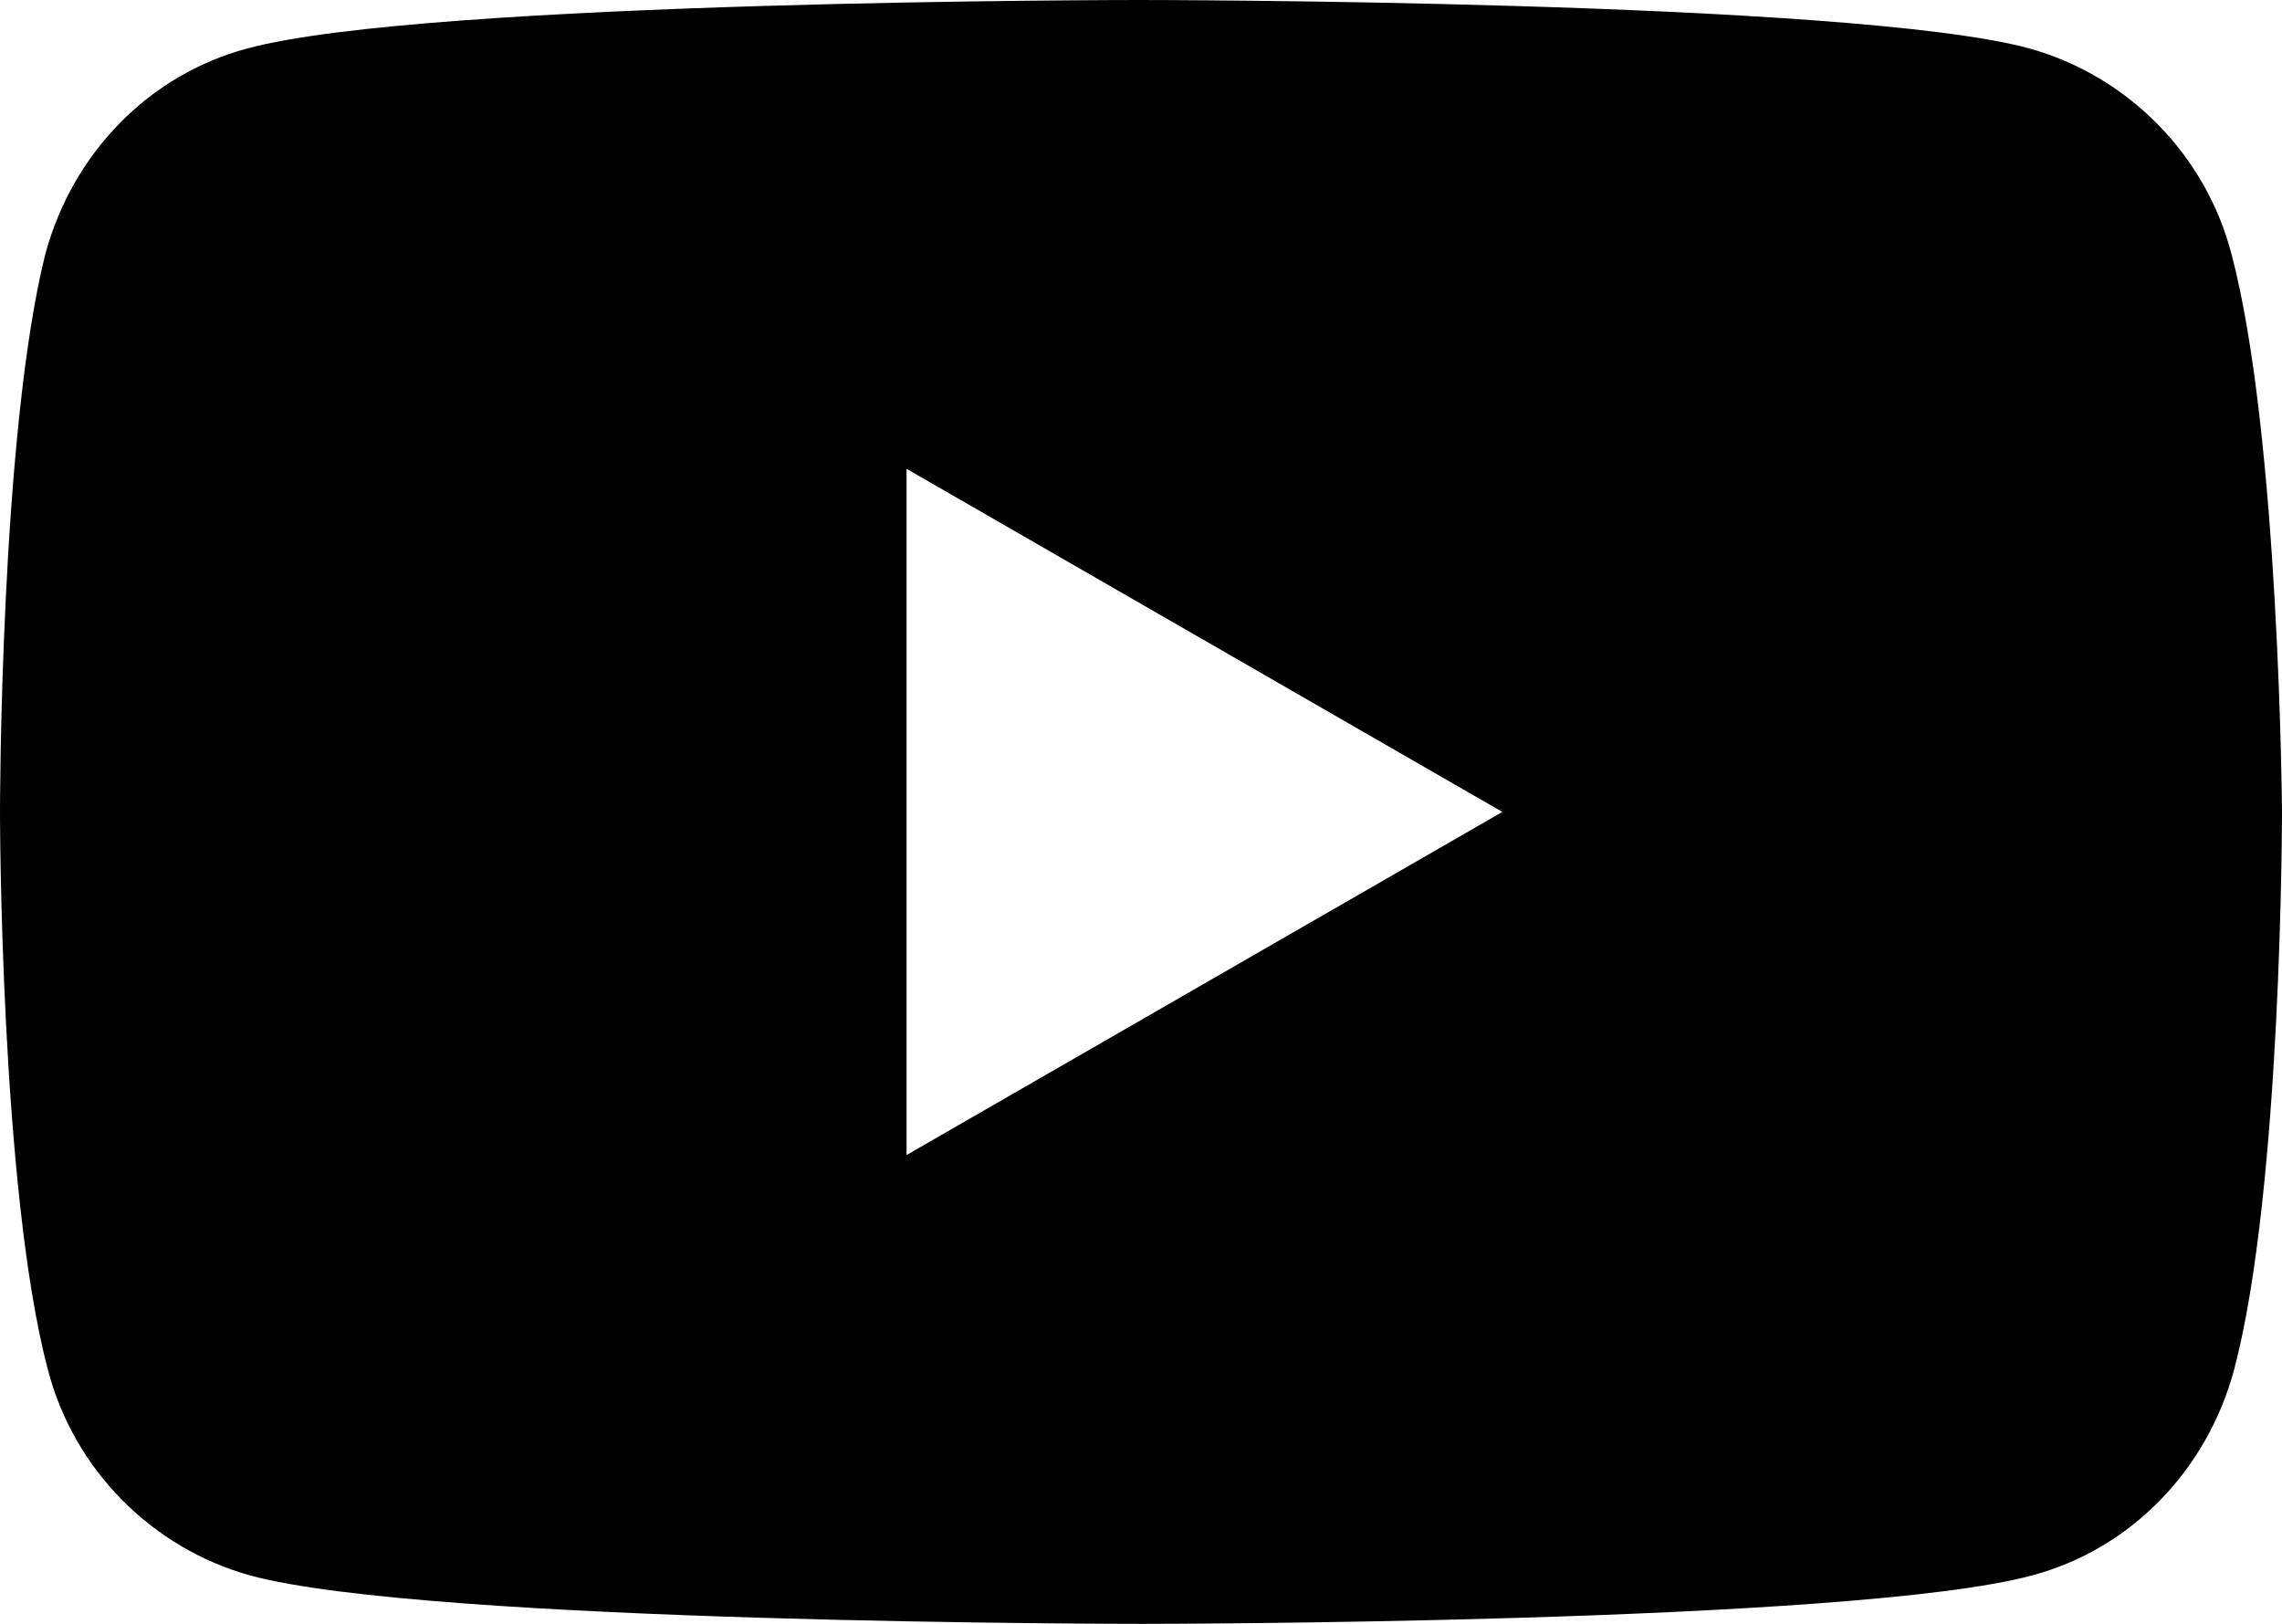 <svg width="52" height="37" viewBox="0 0 52 37" fill="none" xmlns="http://www.w3.org/2000/svg">
<path d="M50.849 5.789C50.259 3.521 48.488 1.731 46.245 1.104C42.202 -7.1141e-08 25.941 0 25.941 0C25.941 0 9.709 -7.1141e-08 5.637 1.104C3.394 1.701 1.653 3.491 1.033 5.789C0 9.906 0 18.5 0 18.5C0 18.5 -7.03619e-08 27.093 1.092 31.211C1.682 33.479 3.453 35.269 5.696 35.896C9.739 37 26 37 26 37C26 37 42.232 37 46.304 35.896C48.547 35.299 50.288 33.509 50.908 31.211C52 27.093 52 18.5 52 18.5C52 18.5 51.941 9.906 50.849 5.789ZM20.658 26.318V10.682L34.234 18.5L20.658 26.318Z" fill="black"/>
</svg>
